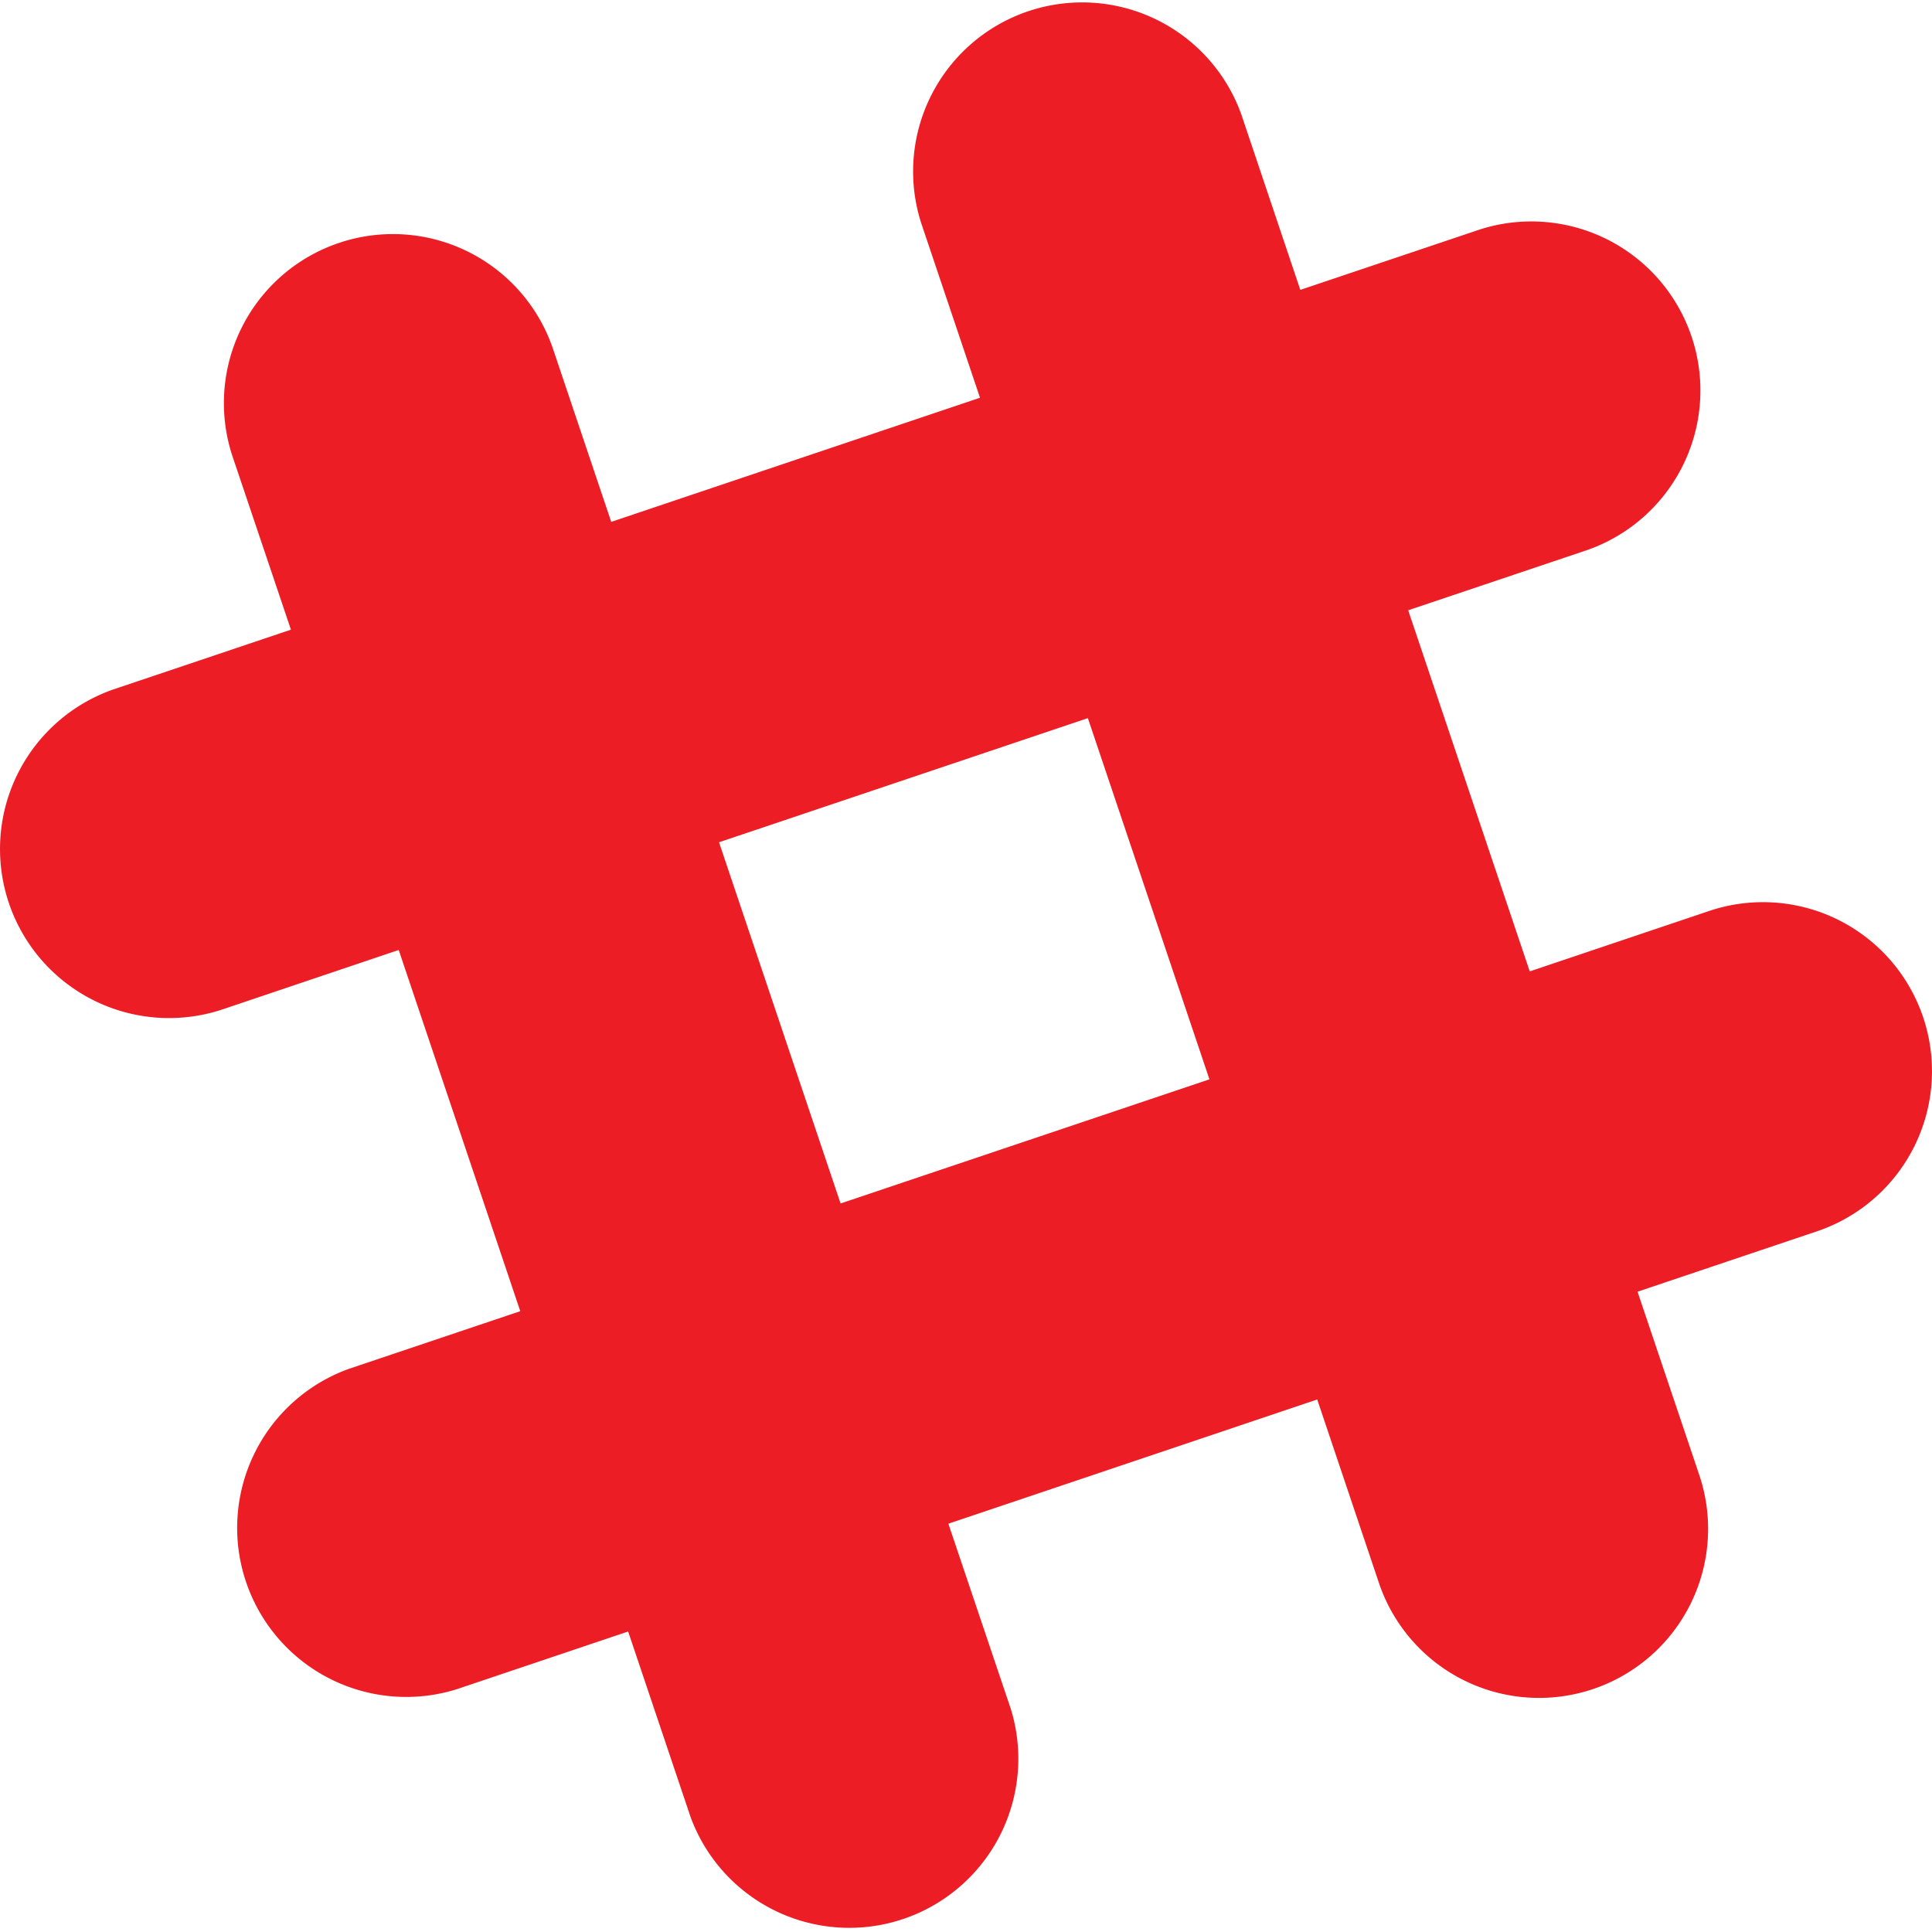 <svg width="24" height="24" fill="none" xmlns="http://www.w3.org/2000/svg"><path d="M23.89 12.637a2.099 2.099 0 00-2.66-1.32l-2.227.75-1.51-4.486 2.17-.73a2.1 2.1 0 10-1.34-3.98l-2.17.73-.73-2.171a2.1 2.1 0 00-3.98 1.34l.731 2.171-4.581 1.542-.722-2.145a2.099 2.099 0 10-3.98 1.339l.723 2.145-2.184.735a2.099 2.099 0 101.34 3.98l2.183-.736 1.51 4.487-2.125.715a2.1 2.1 0 001.339 3.98l2.126-.716.775 2.303a2.1 2.1 0 003.979-1.34l-.776-2.302 4.582-1.543.766 2.277a2.099 2.099 0 103.98-1.339l-.767-2.277 2.228-.75a2.099 2.099 0 001.32-2.659zM10.442 14.95l-1.51-4.487 4.582-1.542 1.51 4.487-4.582 1.542z" fill="#EC1D24"/></svg>